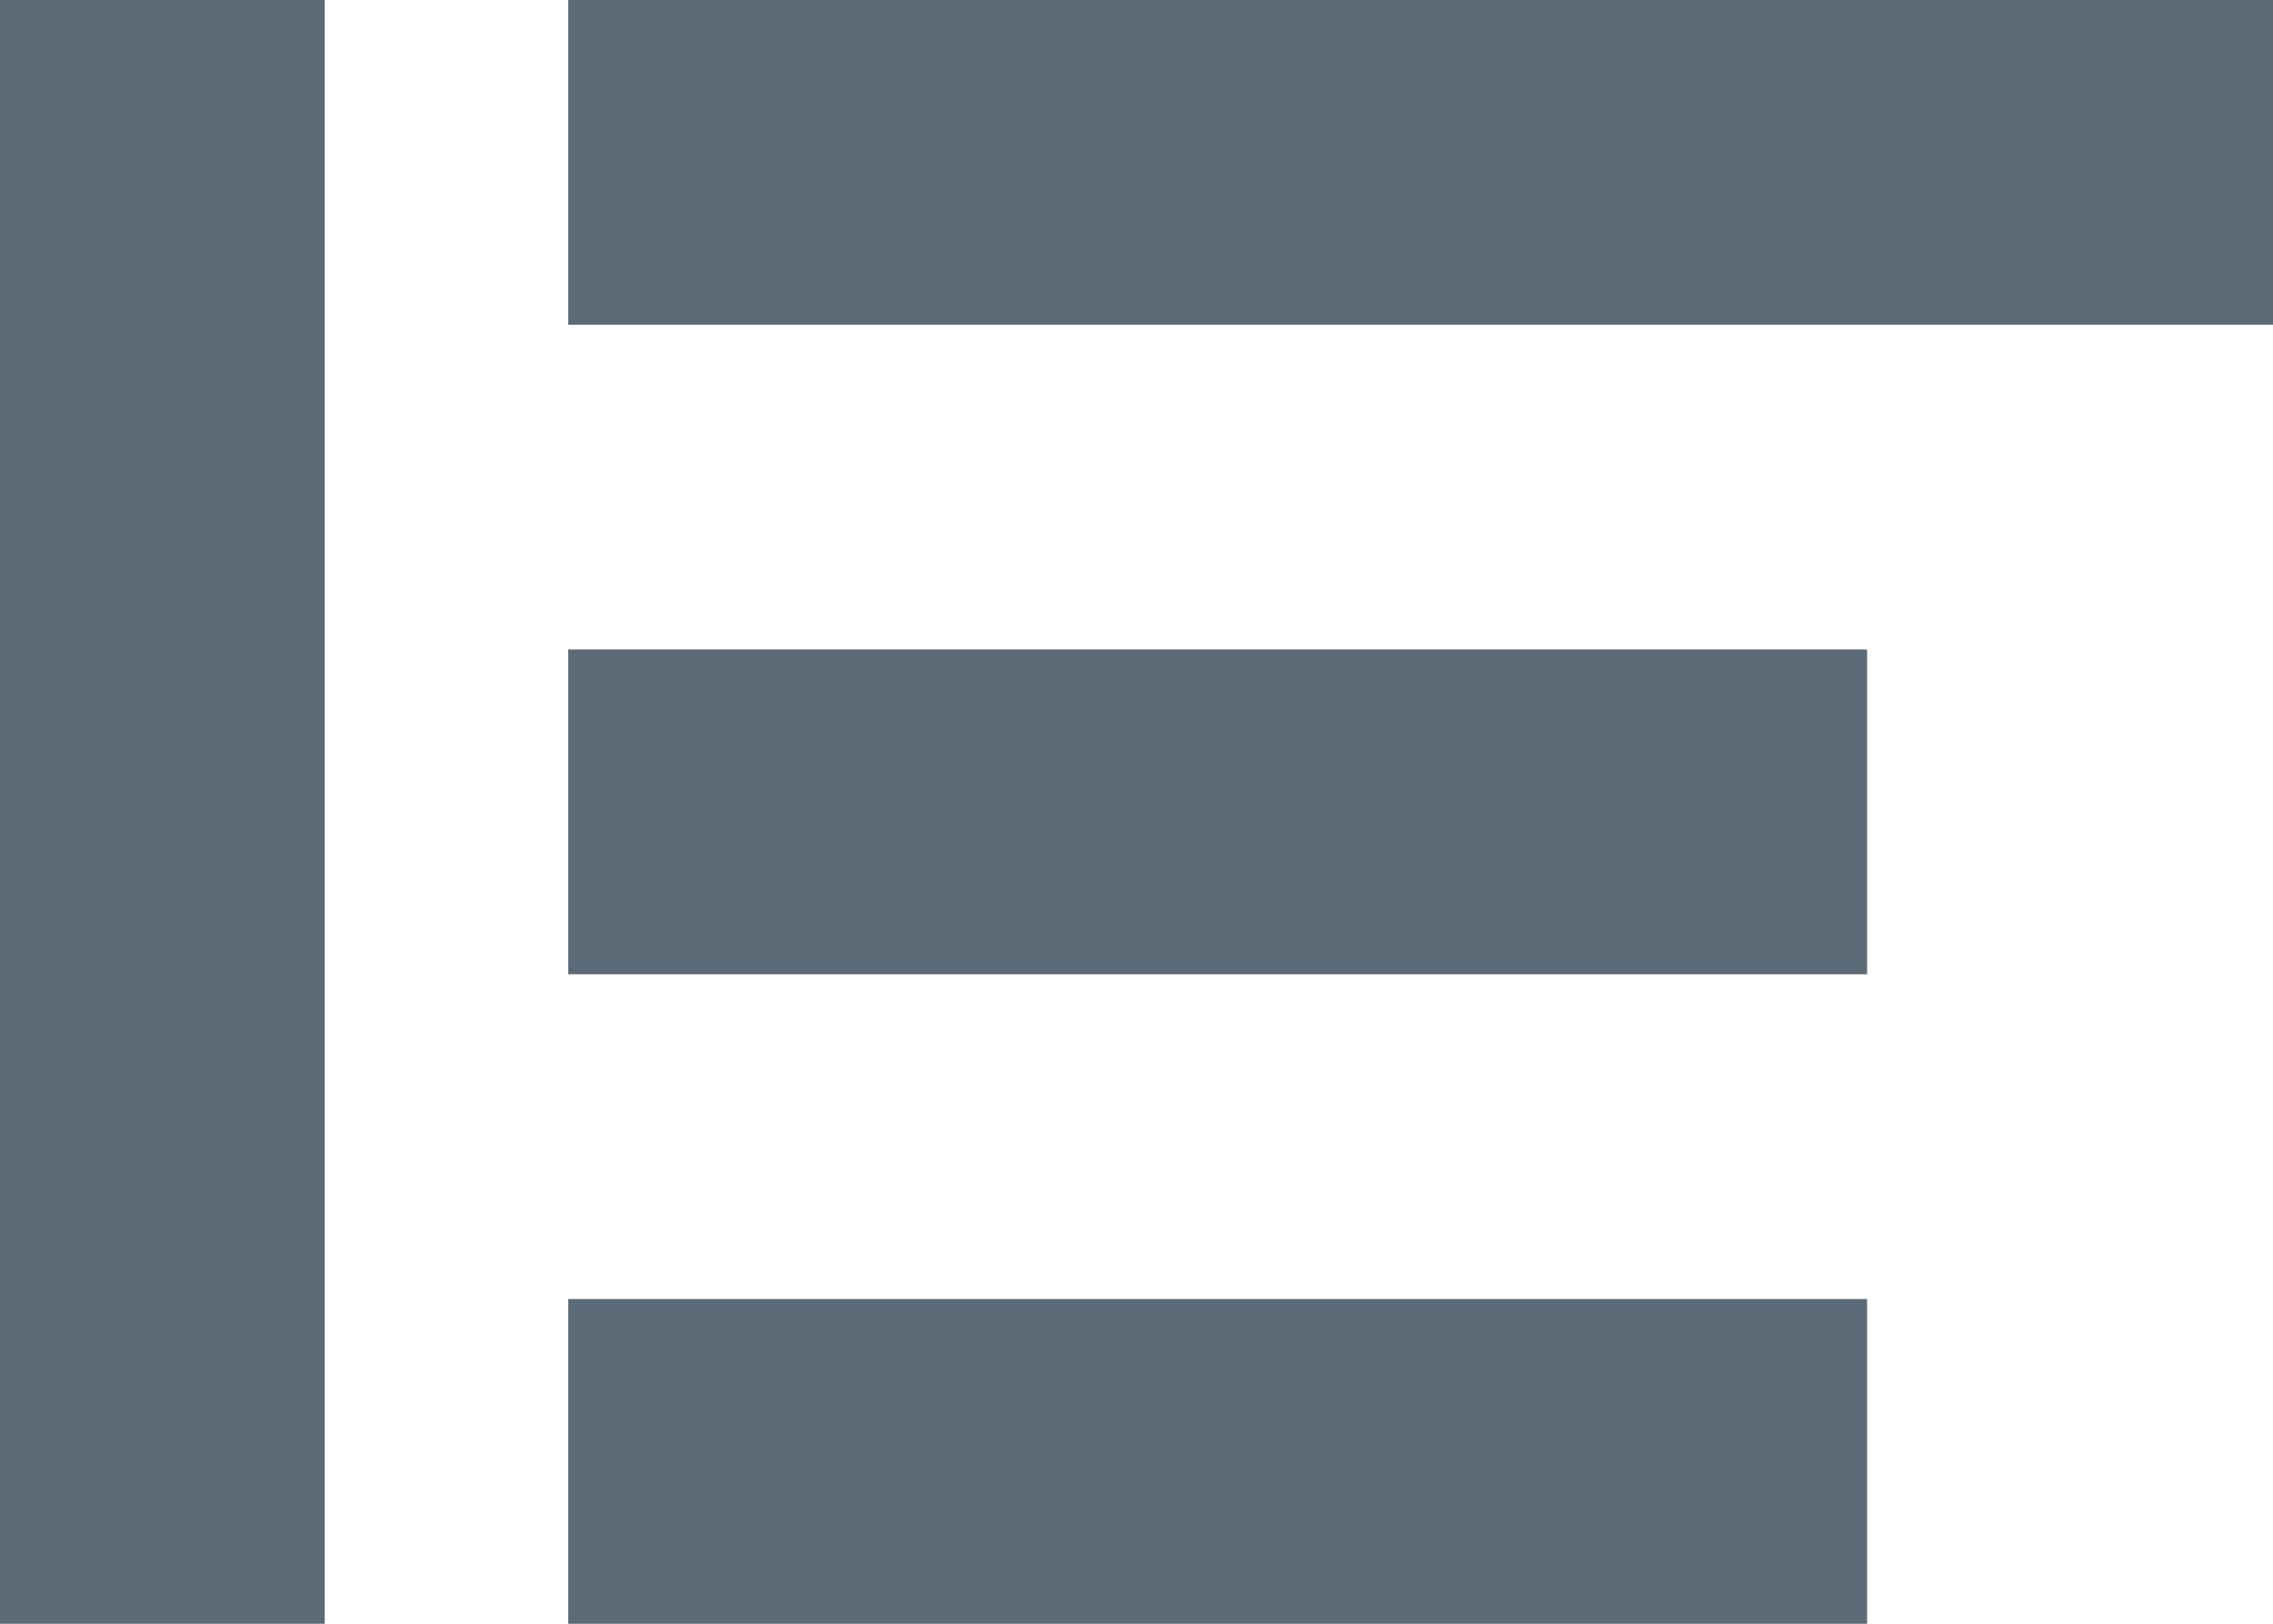 <svg width="28" height="20" viewBox="0 0 28 20" fill="none" xmlns="http://www.w3.org/2000/svg">
<g id="feed">
<rect id="Rectangle 12" width="21" height="4" transform="translate(7)" fill="#5B6B77"/>
<rect id="Rectangle 12.3" width="20" height="4" transform="translate(4) rotate(90)" fill="#5B6B77"/>
<rect id="Rectangle 12.1" width="16" height="4" transform="translate(7 8)" fill="#5B6B77"/>
<rect id="Rectangle 12.2" width="16" height="4" transform="translate(7 16)" fill="#5B6B77"/>
</g>
</svg>
